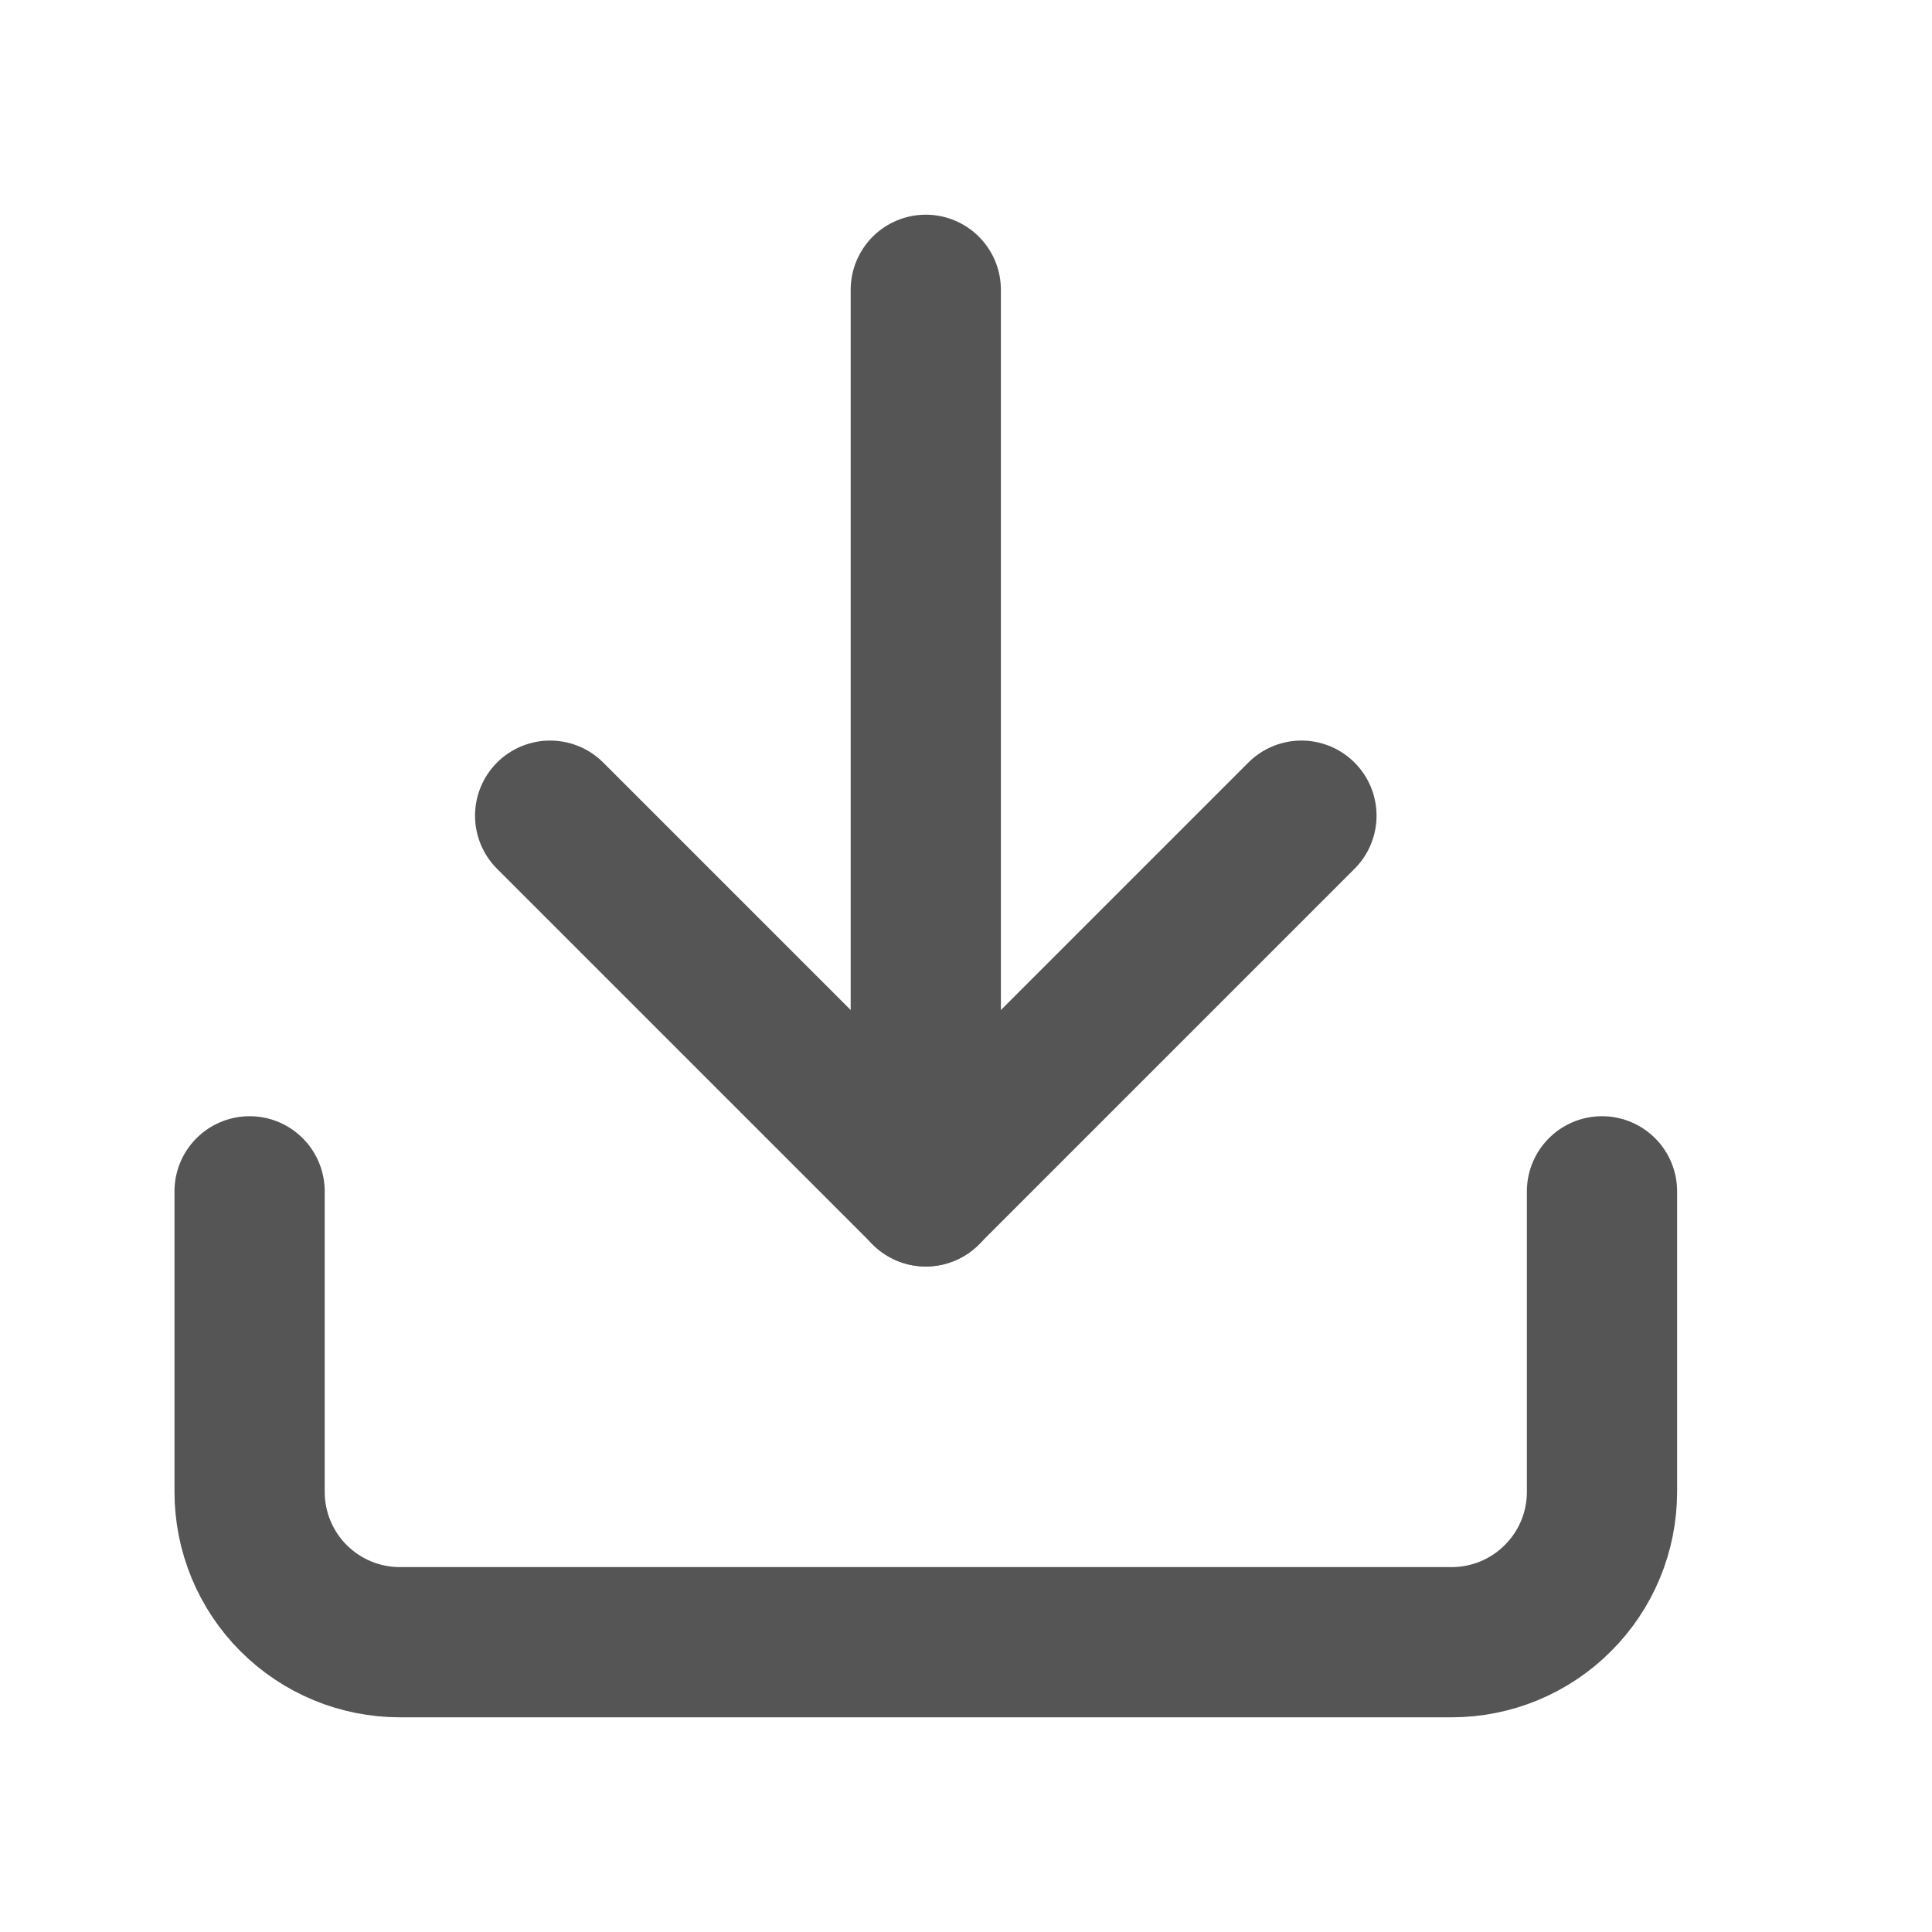 <svg width="16" height="16" viewBox="0 0 16 16" fill="none" xmlns="http://www.w3.org/2000/svg">
<path d="M13.267 9.866V12.355C13.267 12.685 13.136 13.002 12.902 13.235C12.669 13.469 12.352 13.6 12.022 13.6H3.311C2.981 13.6 2.665 13.469 2.431 13.235C2.198 13.002 2.067 12.685 2.067 12.355V9.866" stroke="#555555" stroke-width="1.244" stroke-linecap="round" stroke-linejoin="round"/>
<path d="M4.556 6.755L7.667 9.866L10.778 6.755" stroke="#555555" stroke-width="1.244" stroke-linecap="round" stroke-linejoin="round"/>
<path d="M7.667 9.867V2.4" stroke="#555555" stroke-width="1.244" stroke-linecap="round" stroke-linejoin="round"/>
</svg>
